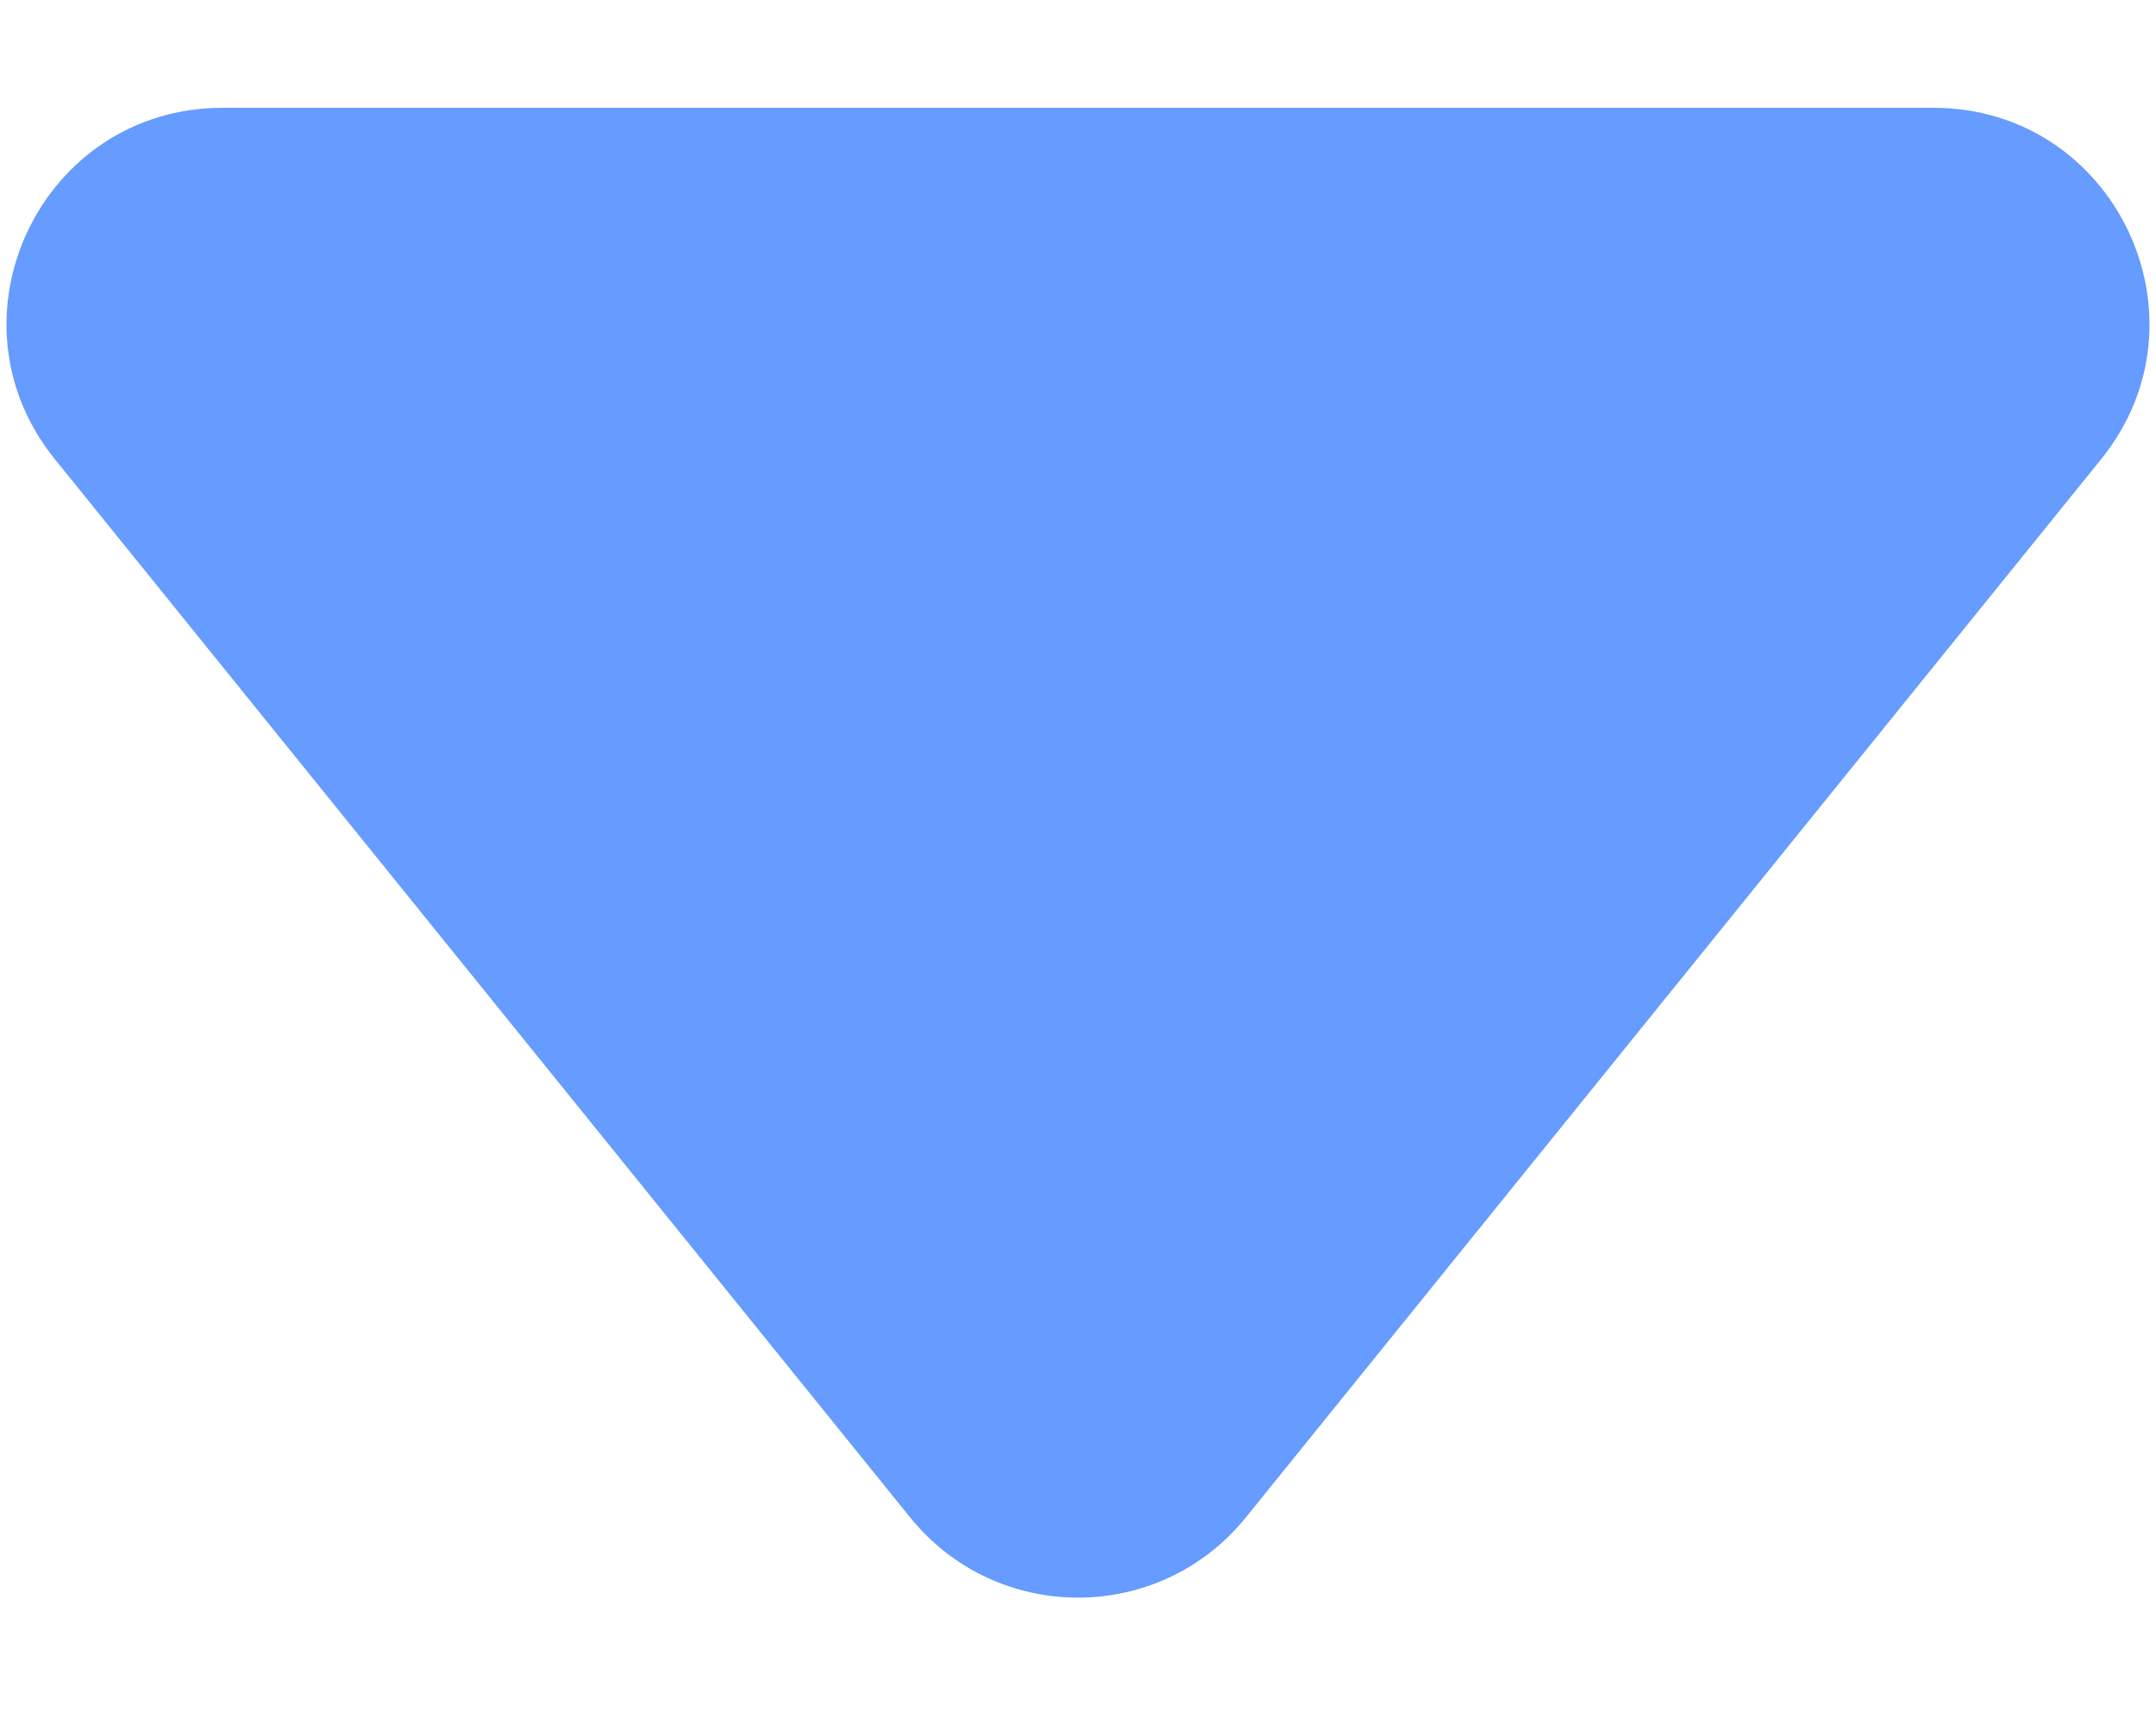 <svg xmlns="http://www.w3.org/2000/svg" width="10" height="8" viewBox="0 0 10 8" fill="none">
  <path d="M4.222 7.038C4.623 7.533 5.377 7.533 5.778 7.038L9.746 2.129C10.274 1.475 9.809 0.5 8.968 0.5H1.032C0.191 0.5 -0.274 1.475 0.254 2.129L4.222 7.038Z" fill="#669BFF"/>
</svg>